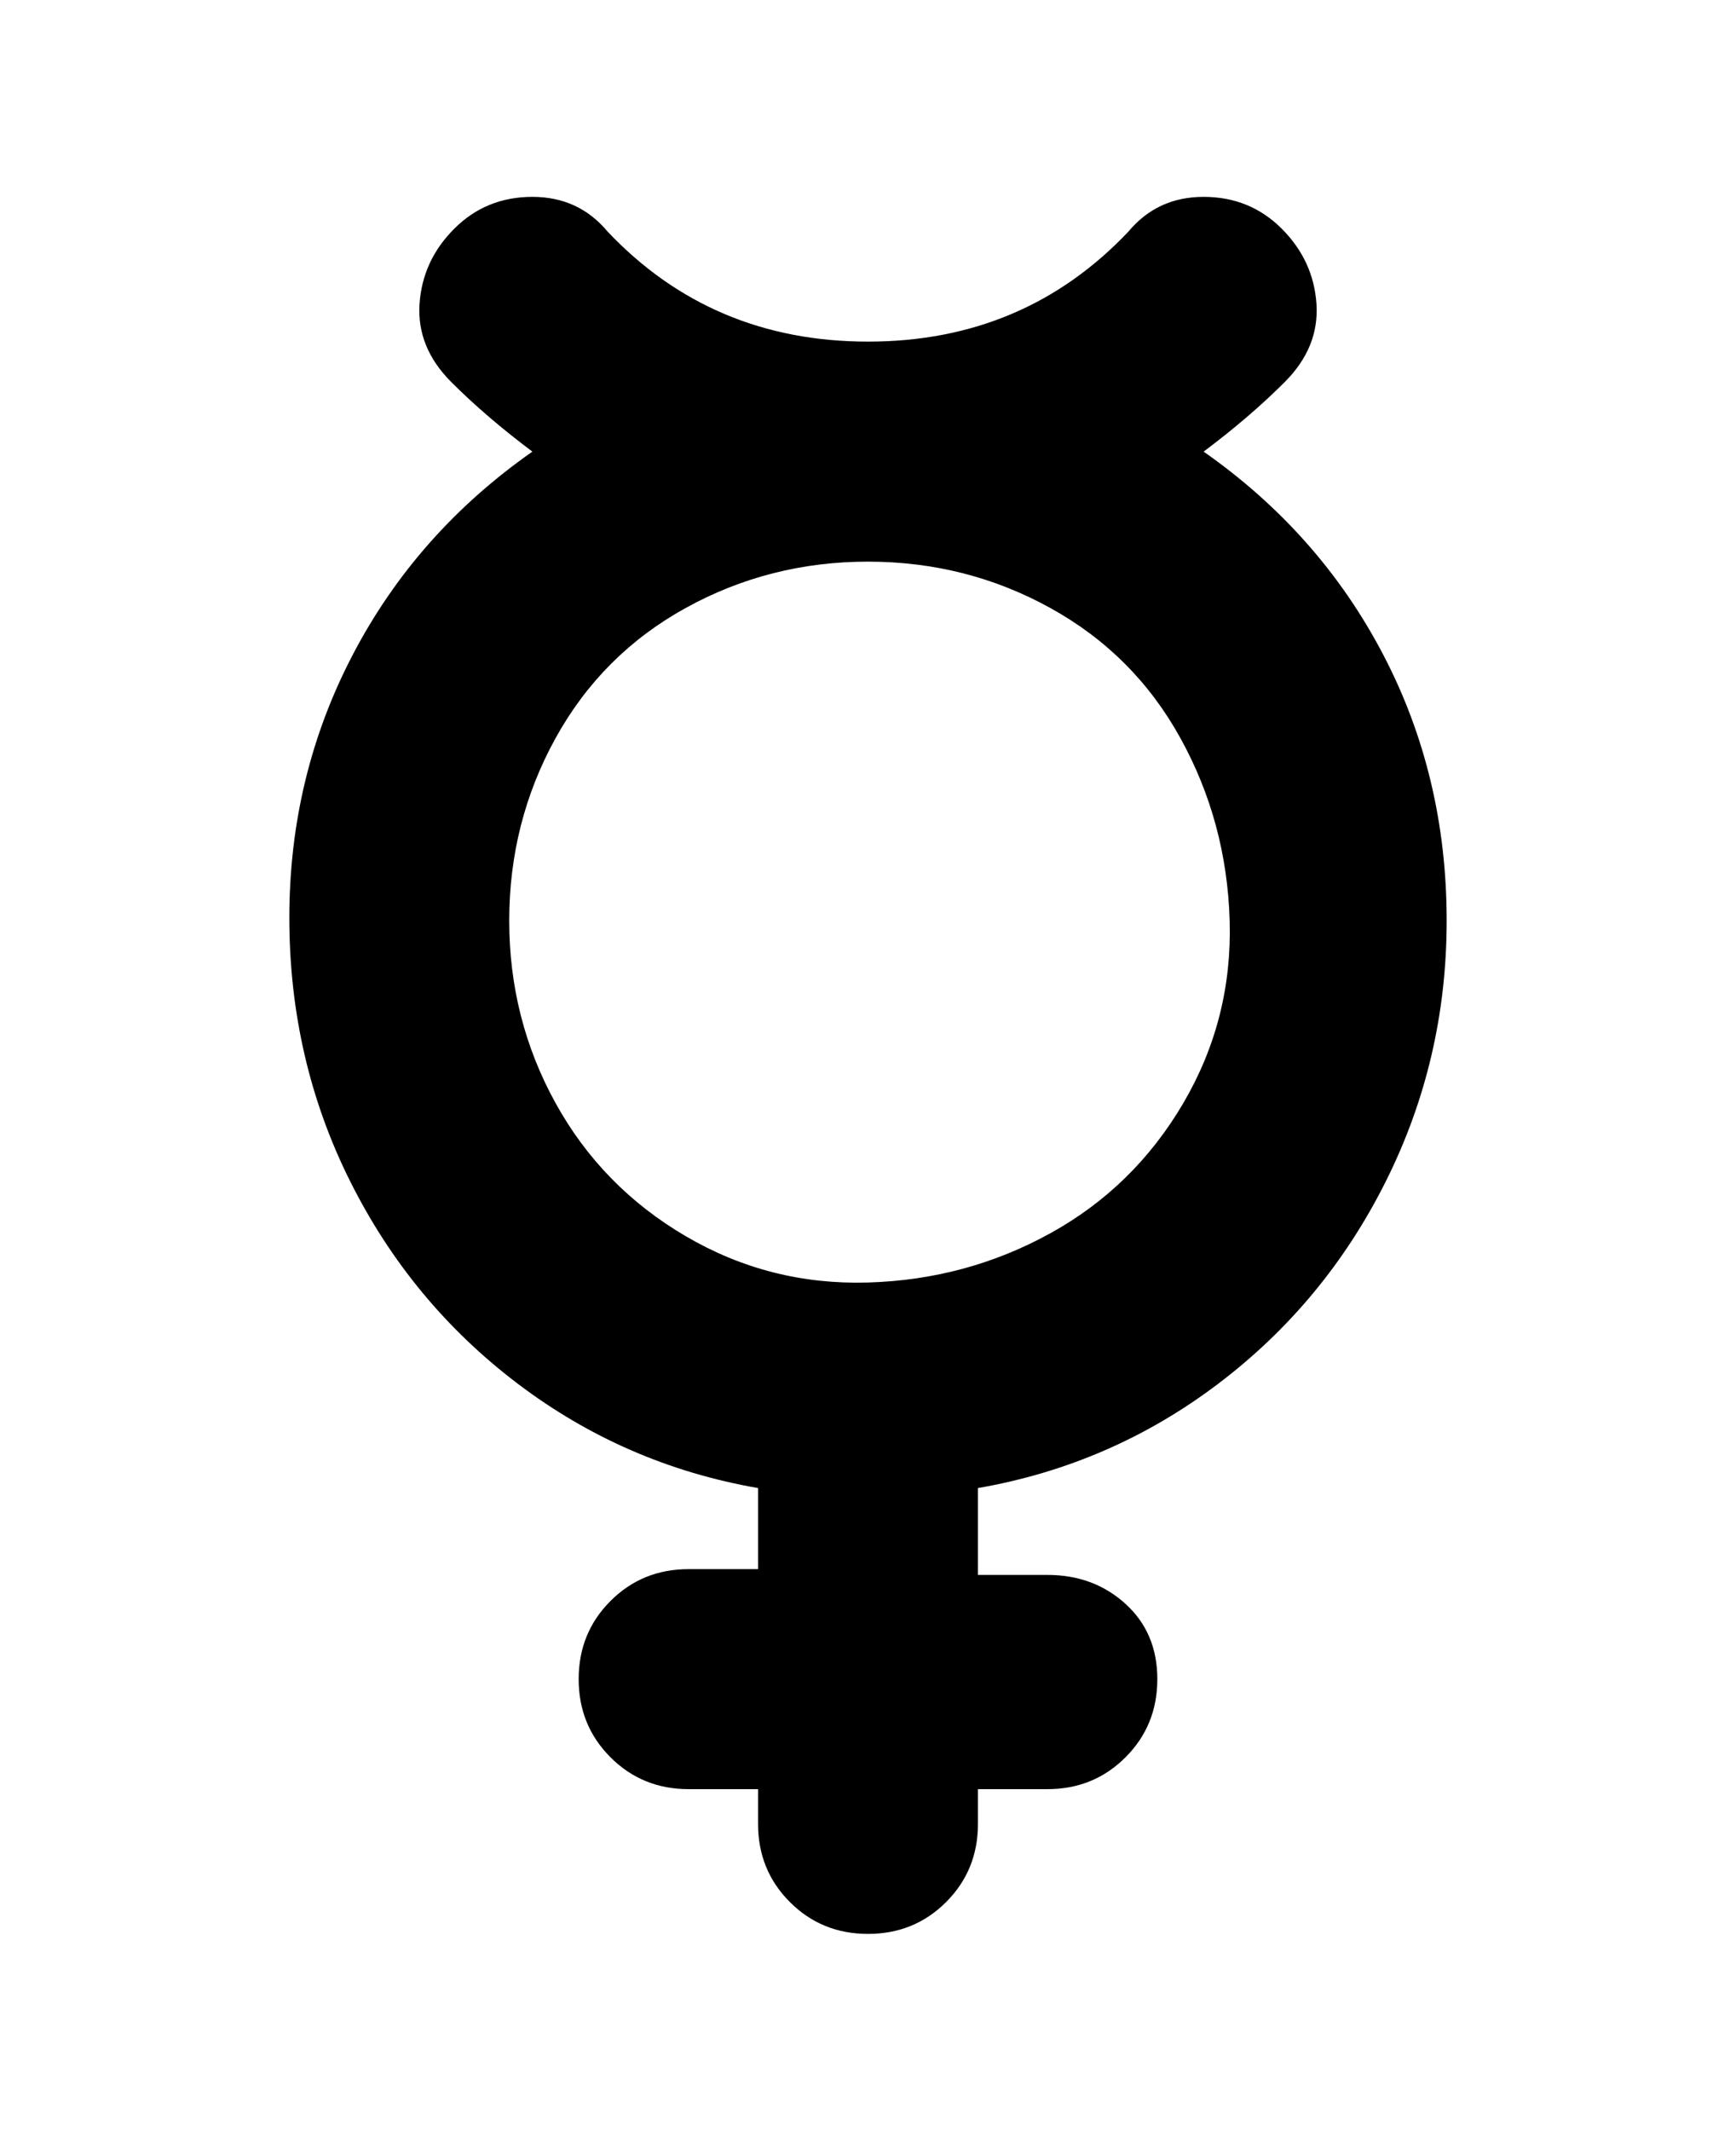 <svg viewBox="0 0 300 368" xmlns="http://www.w3.org/2000/svg"><path d="M250 159q0-25-11-46t-31-35q8-6 14-12t5.5-13.5q-.5-7.5-6-13T208 34q-8 0-13 6-18 19-45 19t-45-19q-5-6-13-6t-13.5 5.5q-5.5 5.5-6 13T78 66q6 6 14 12-20 14-31 35t-11 45.5Q50 183 60.5 204t29 35q18.5 14 41.5 18v14h-12q-8 0-13.5 5.5T100 290q0 8 5.5 13.5T119 309h12v6q0 8 5.5 13.5T150 334q8 0 13.5-5.5T169 315v-6h12q8 0 13.5-5.5T200 290q0-8-5.5-13t-13.5-5h-12v-15q23-4 41.5-18t29-35q10.5-21 10.5-45zm-162 0q0-17 8-31.5t22.5-22.5q14.5-8 31.5-8t31.5 8q14.5 8 22.5 22.5t8.5 31.5q.5 17-8 31.5t-23 22.5q-14.5 8-31.5 8.5t-31.5-8Q104 205 96 190.5T88 159z"/></svg>